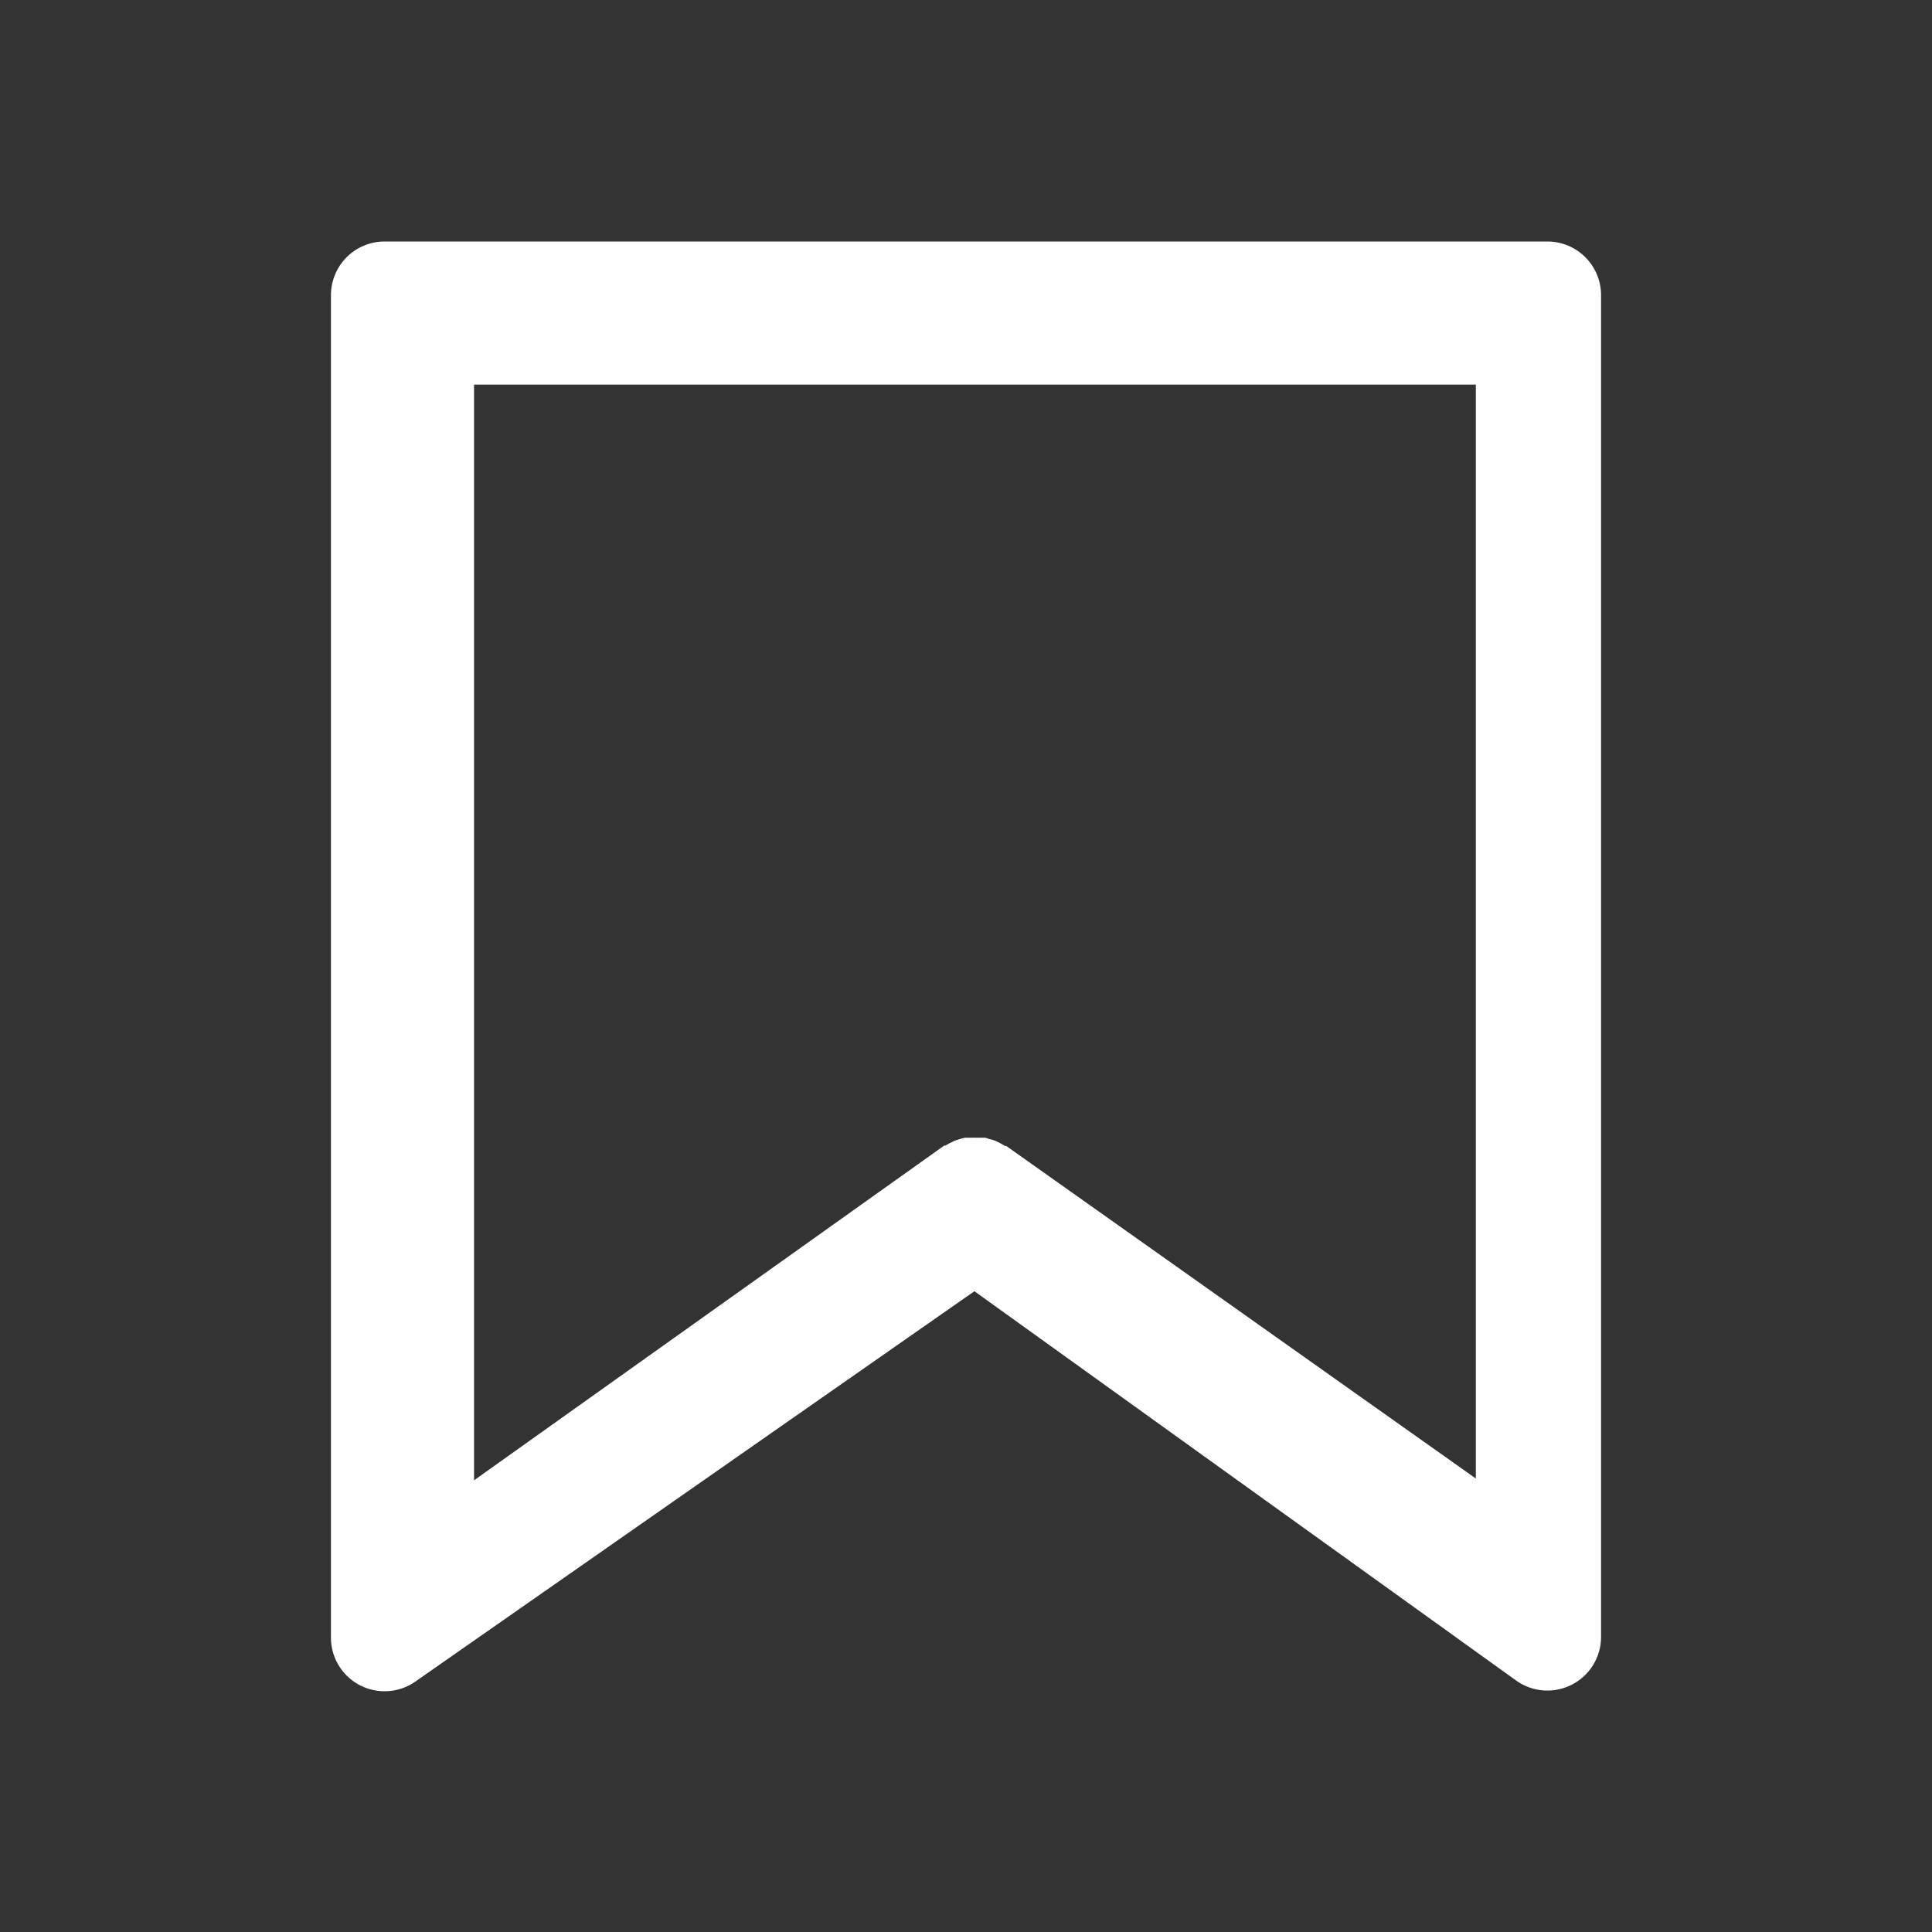 <svg id="圖層_1" data-name="圖層 1" xmlns="http://www.w3.org/2000/svg" viewBox="0 0 108 108"><rect x="0" y="0" width="108" height="108" fill="#333333" stroke="none"/><defs><style>.cls-1{fill:#fff;}</style></defs><path class="cls-1" d="M86.5,13.5h-65a3,3,0,0,0-3,3v75A3,3,0,0,0,23.22,94L54.47,72.18,84.75,93.94A3,3,0,0,0,89.5,91.5v-75A3,3,0,0,0,86.5,13.5Zm-4,69.15L56.25,64.06l-.08,0a1.75,1.75,0,0,0-.27-.16l-.26-.13-.24-.08c-.11,0-.21-.07-.32-.09l-.23,0-.34,0a1.93,1.93,0,0,0-.24,0l-.33,0-.24.06-.32.1-.22.11a2.38,2.38,0,0,0-.31.17l-.07,0L26.5,82.75V21.5h56Z"/></svg>